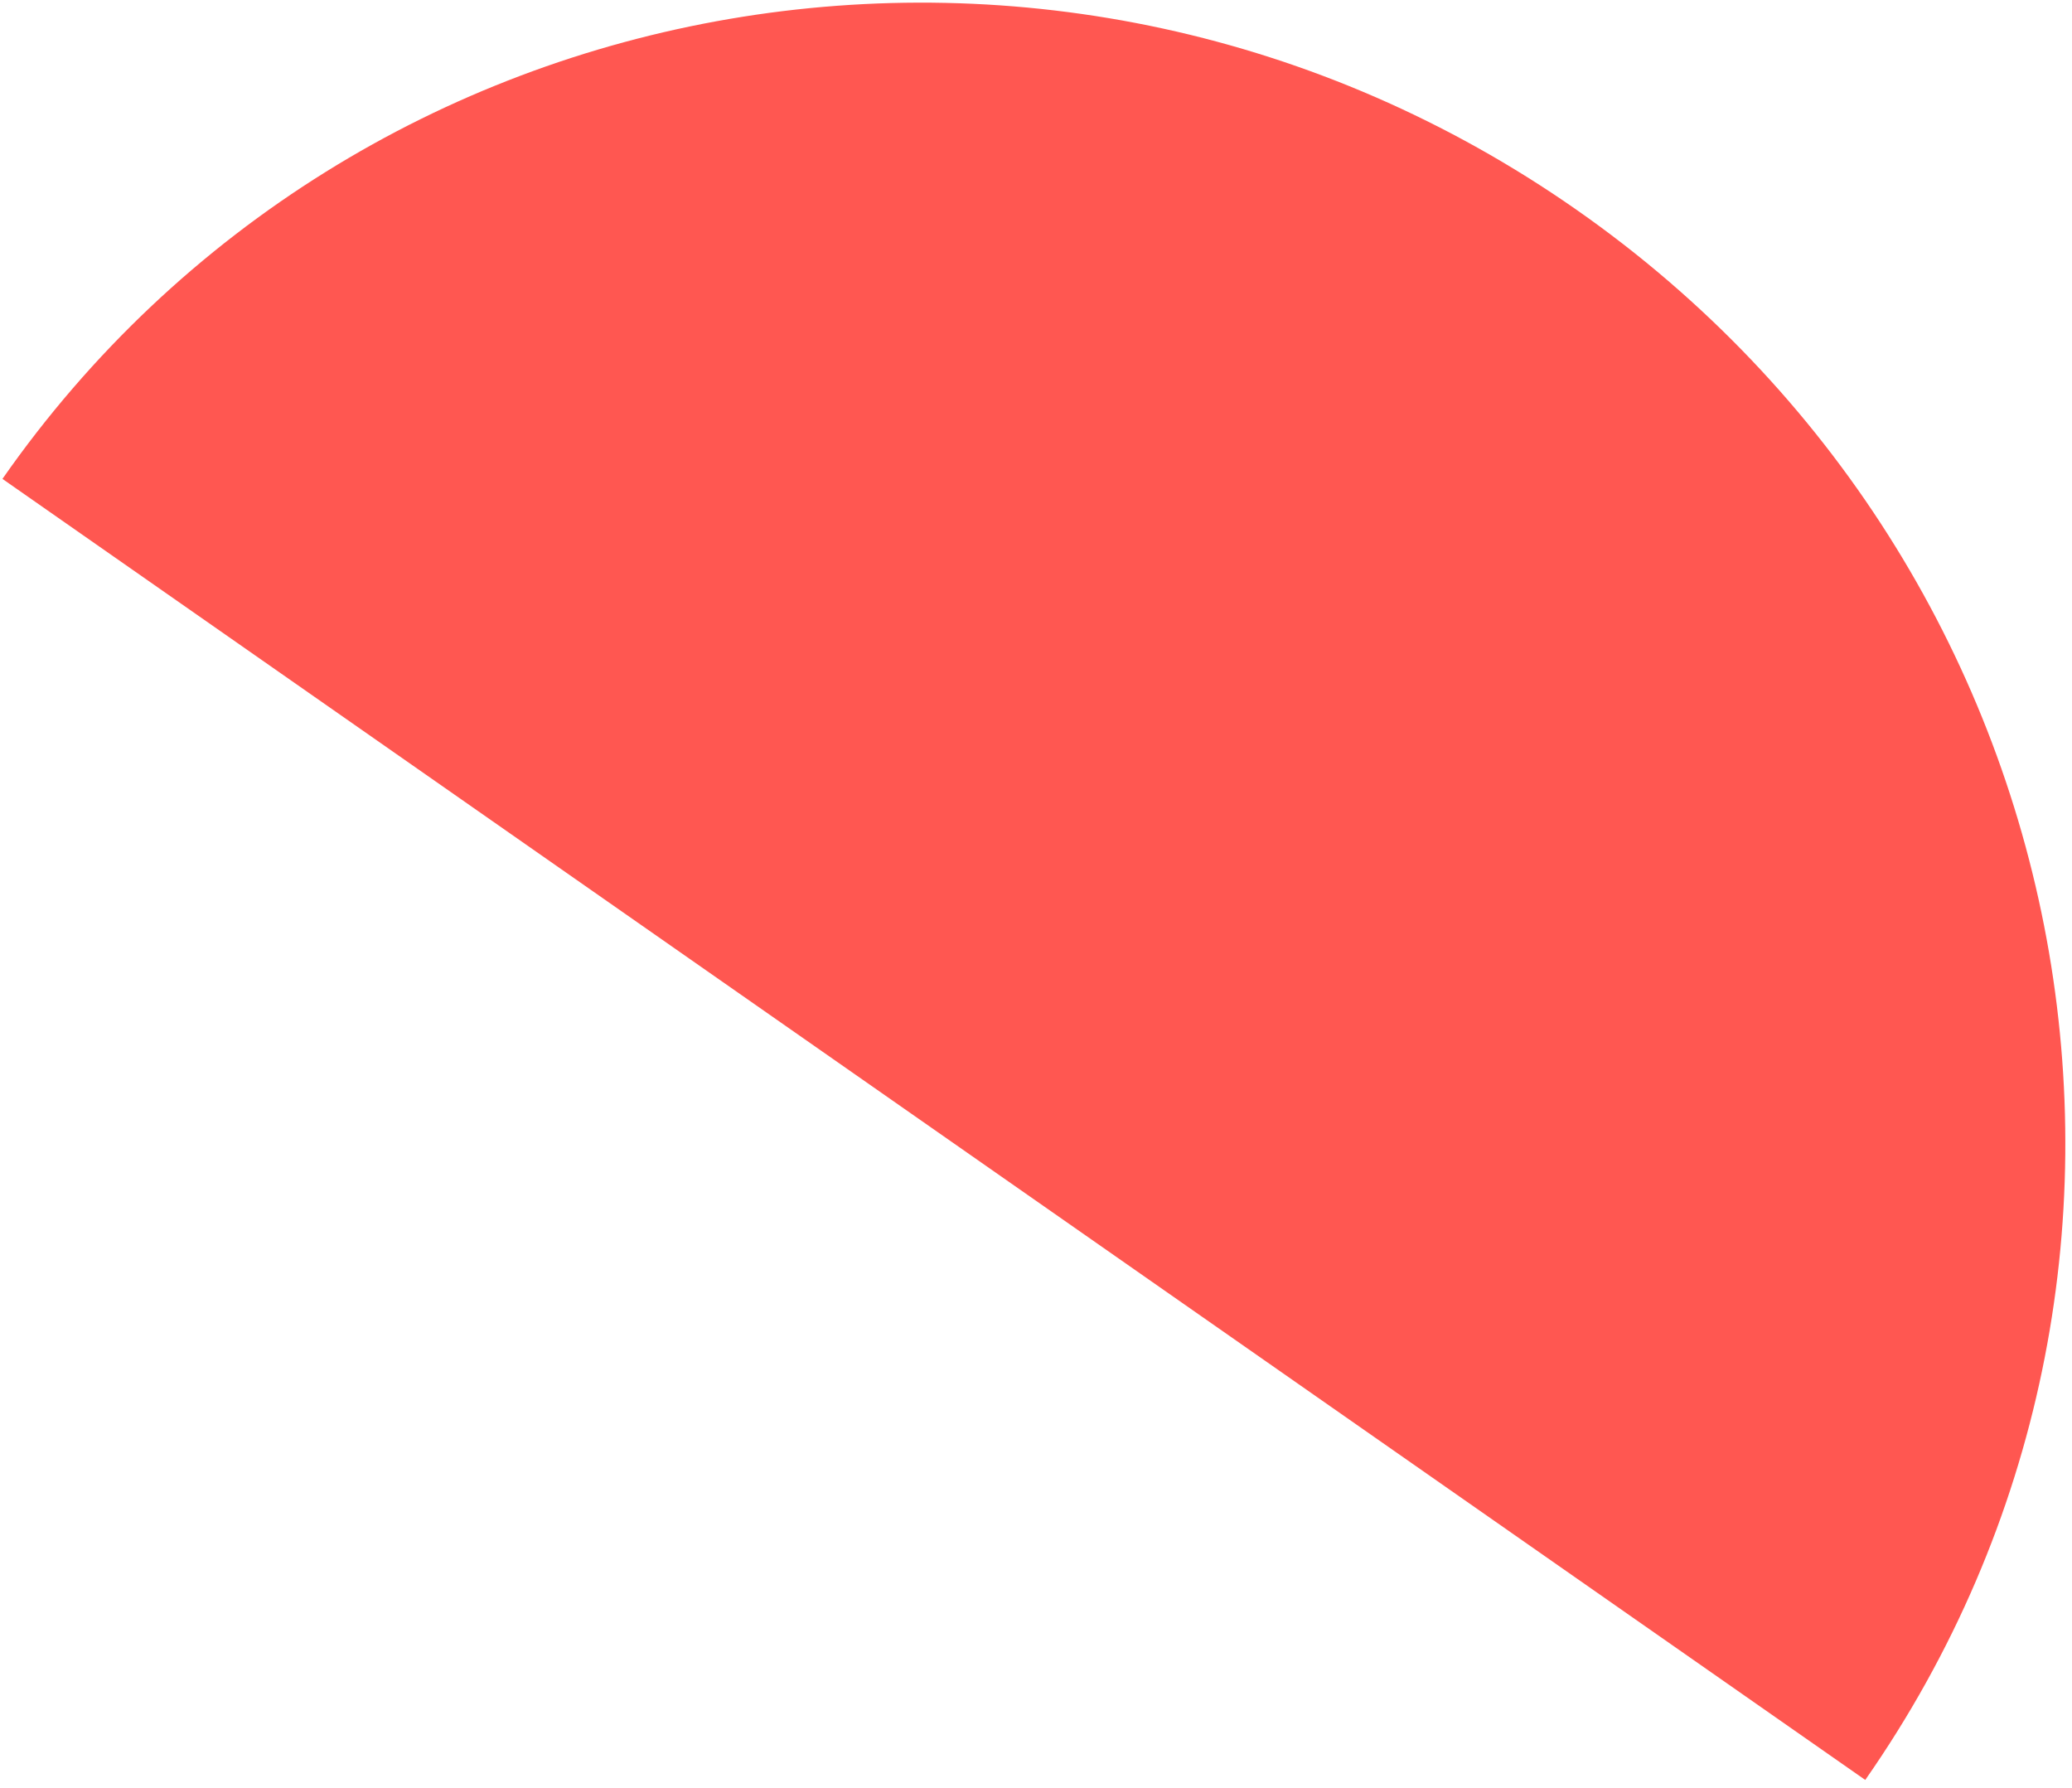 <svg width="197" height="170" viewBox="0 0 197 170" fill="none" xmlns="http://www.w3.org/2000/svg">
  <path d="M149.854 19.916C100.946 -14.237 33.958 -2.772 0.232 45.525L177.343 169.205C211.069 120.908 198.762 54.069 149.854 19.916Z" fill="#FF5751" />
</svg>